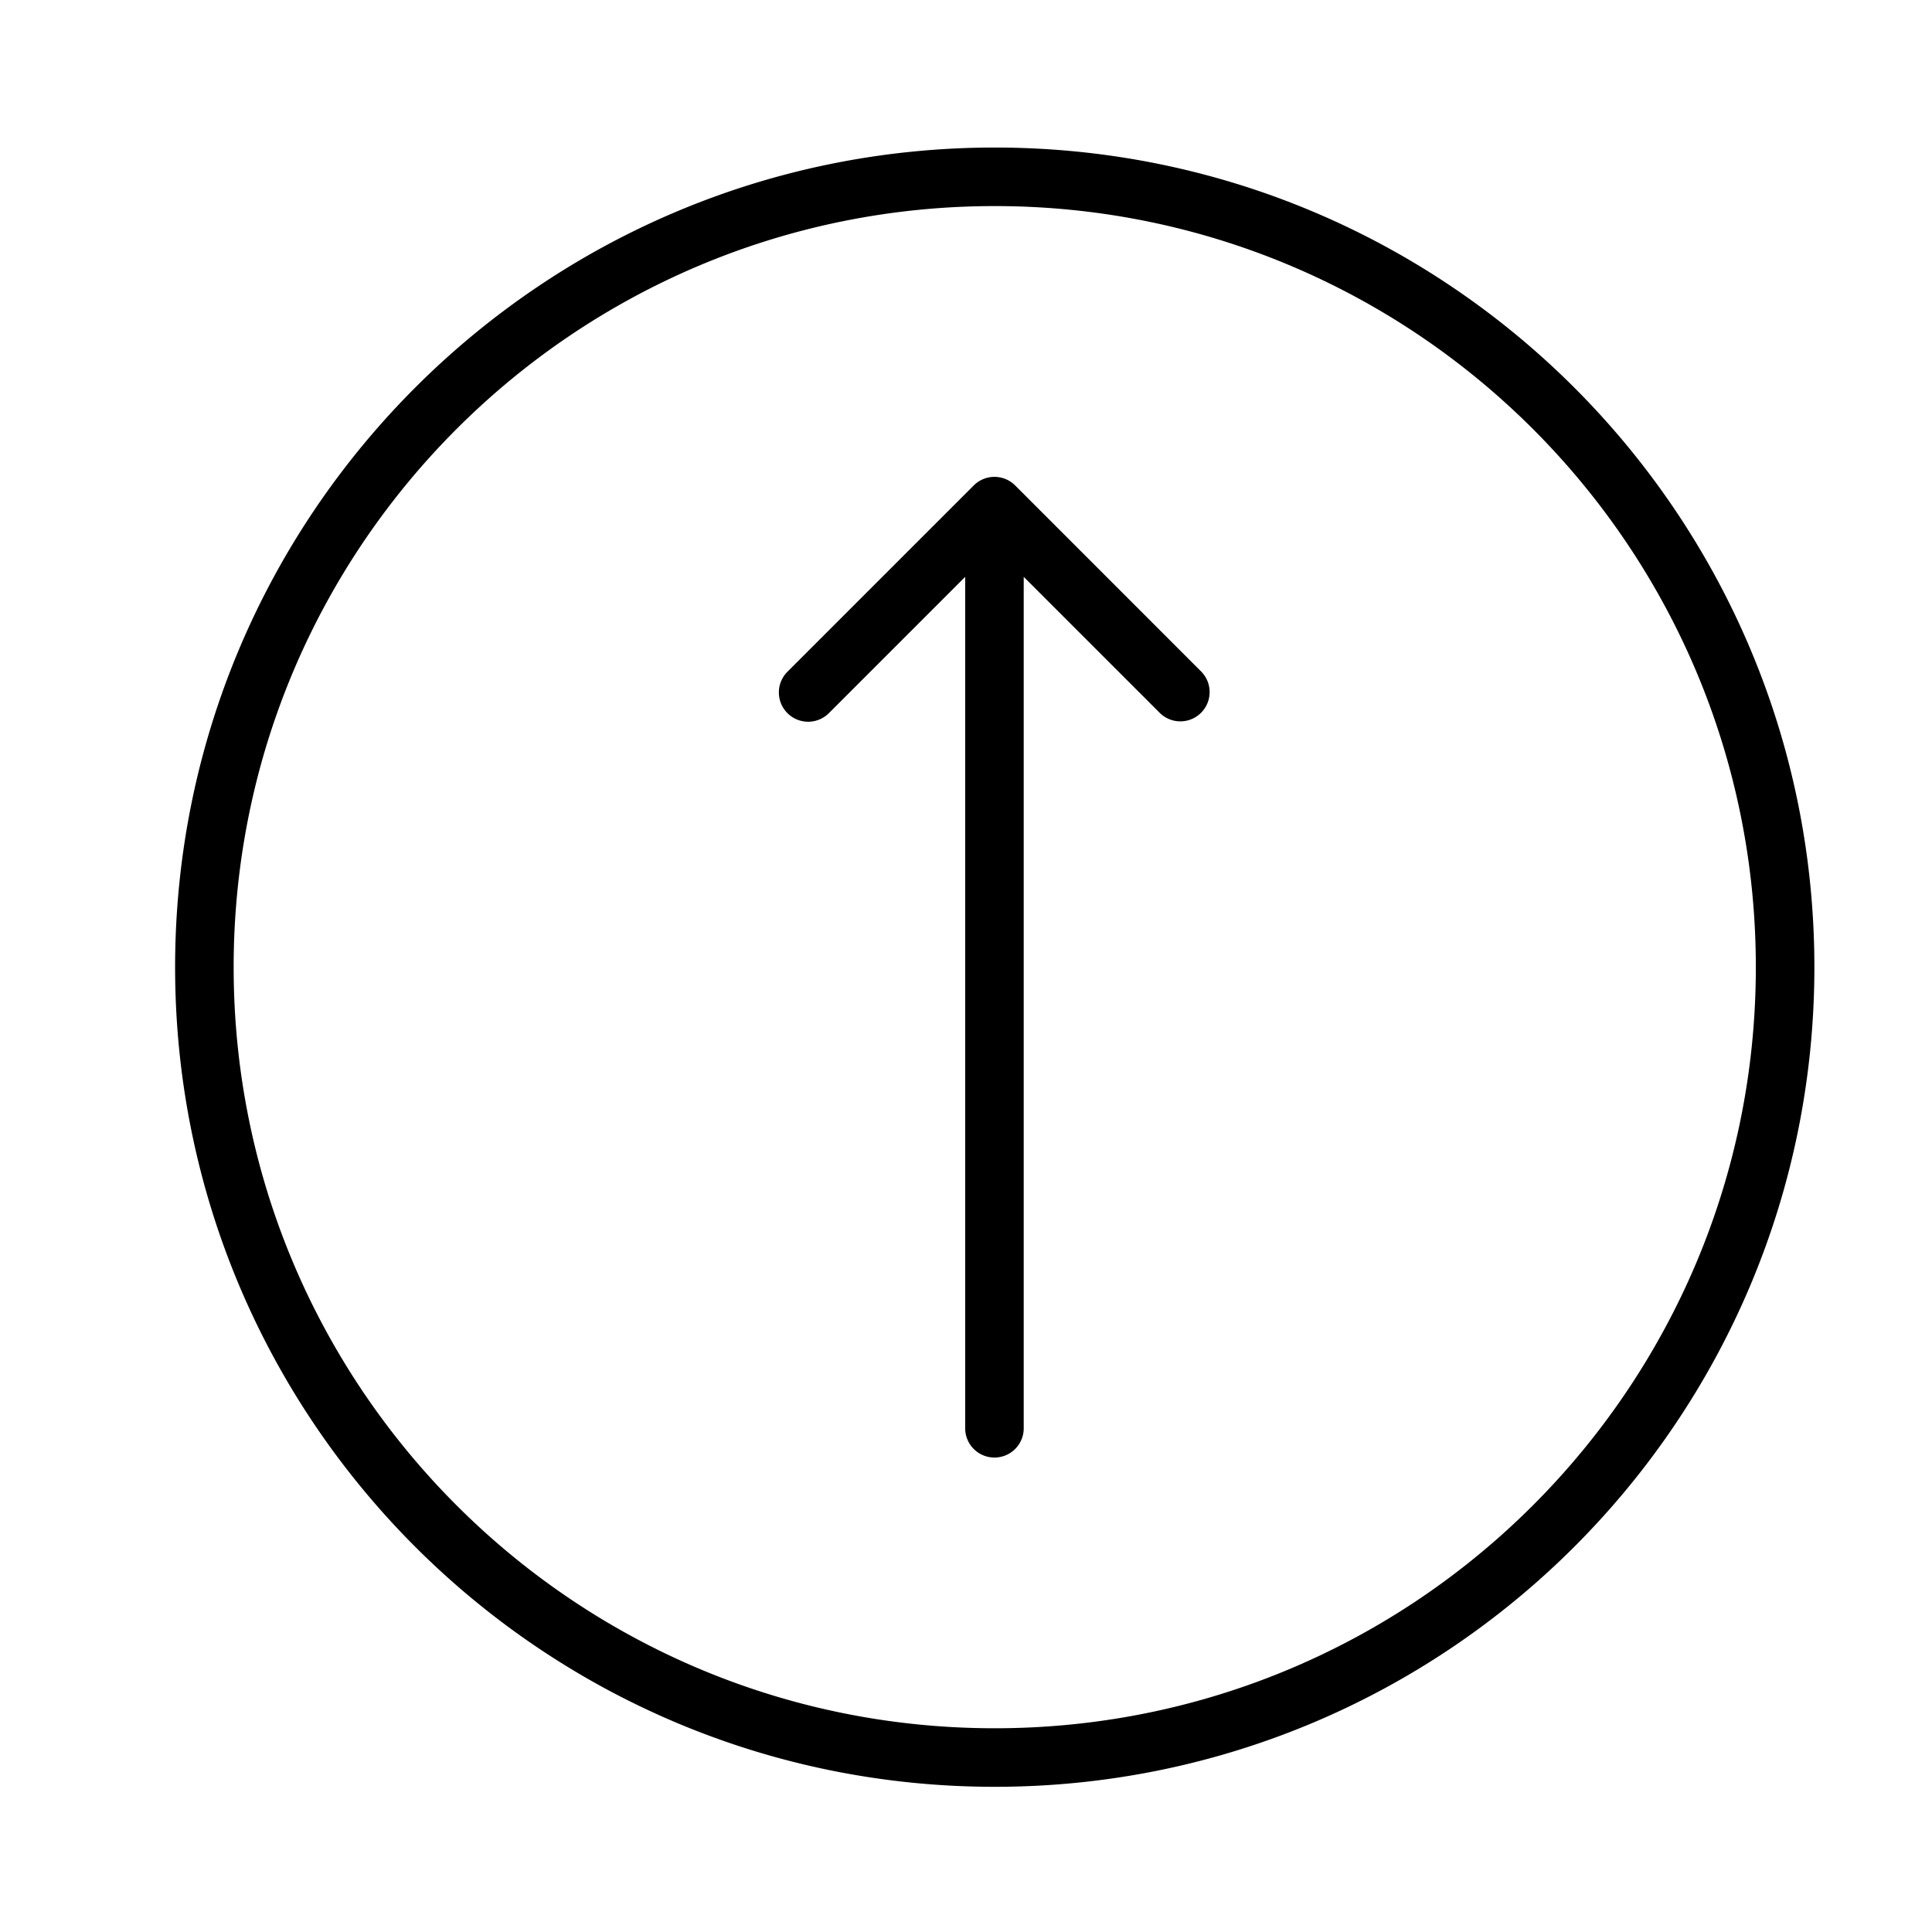 <svg viewBox="0 0 33 33" xmlns="http://www.w3.org/2000/svg"><path fill-rule="evenodd" clip-rule="evenodd" d="M3.991 16.52c0-7.18 5.82-13 13-13s13 5.82 13 13-5.82 13-13 13-13-5.82-13-13Zm13-14c-7.732 0-14 6.269-14 14 0 7.733 6.268 14 14 14s14-6.267 14-14c0-7.731-6.268-14-14-14Zm.349 5.772a.5.5 0 0 0-.708 0l-3.182 3.182a.5.5 0 1 0 .708.707l2.328-2.328v14.543a.5.5 0 1 0 1 0V9.853l2.328 2.328a.5.5 0 0 0 .707-.707L17.34 8.292Z" fill="#currentColor"/></svg>